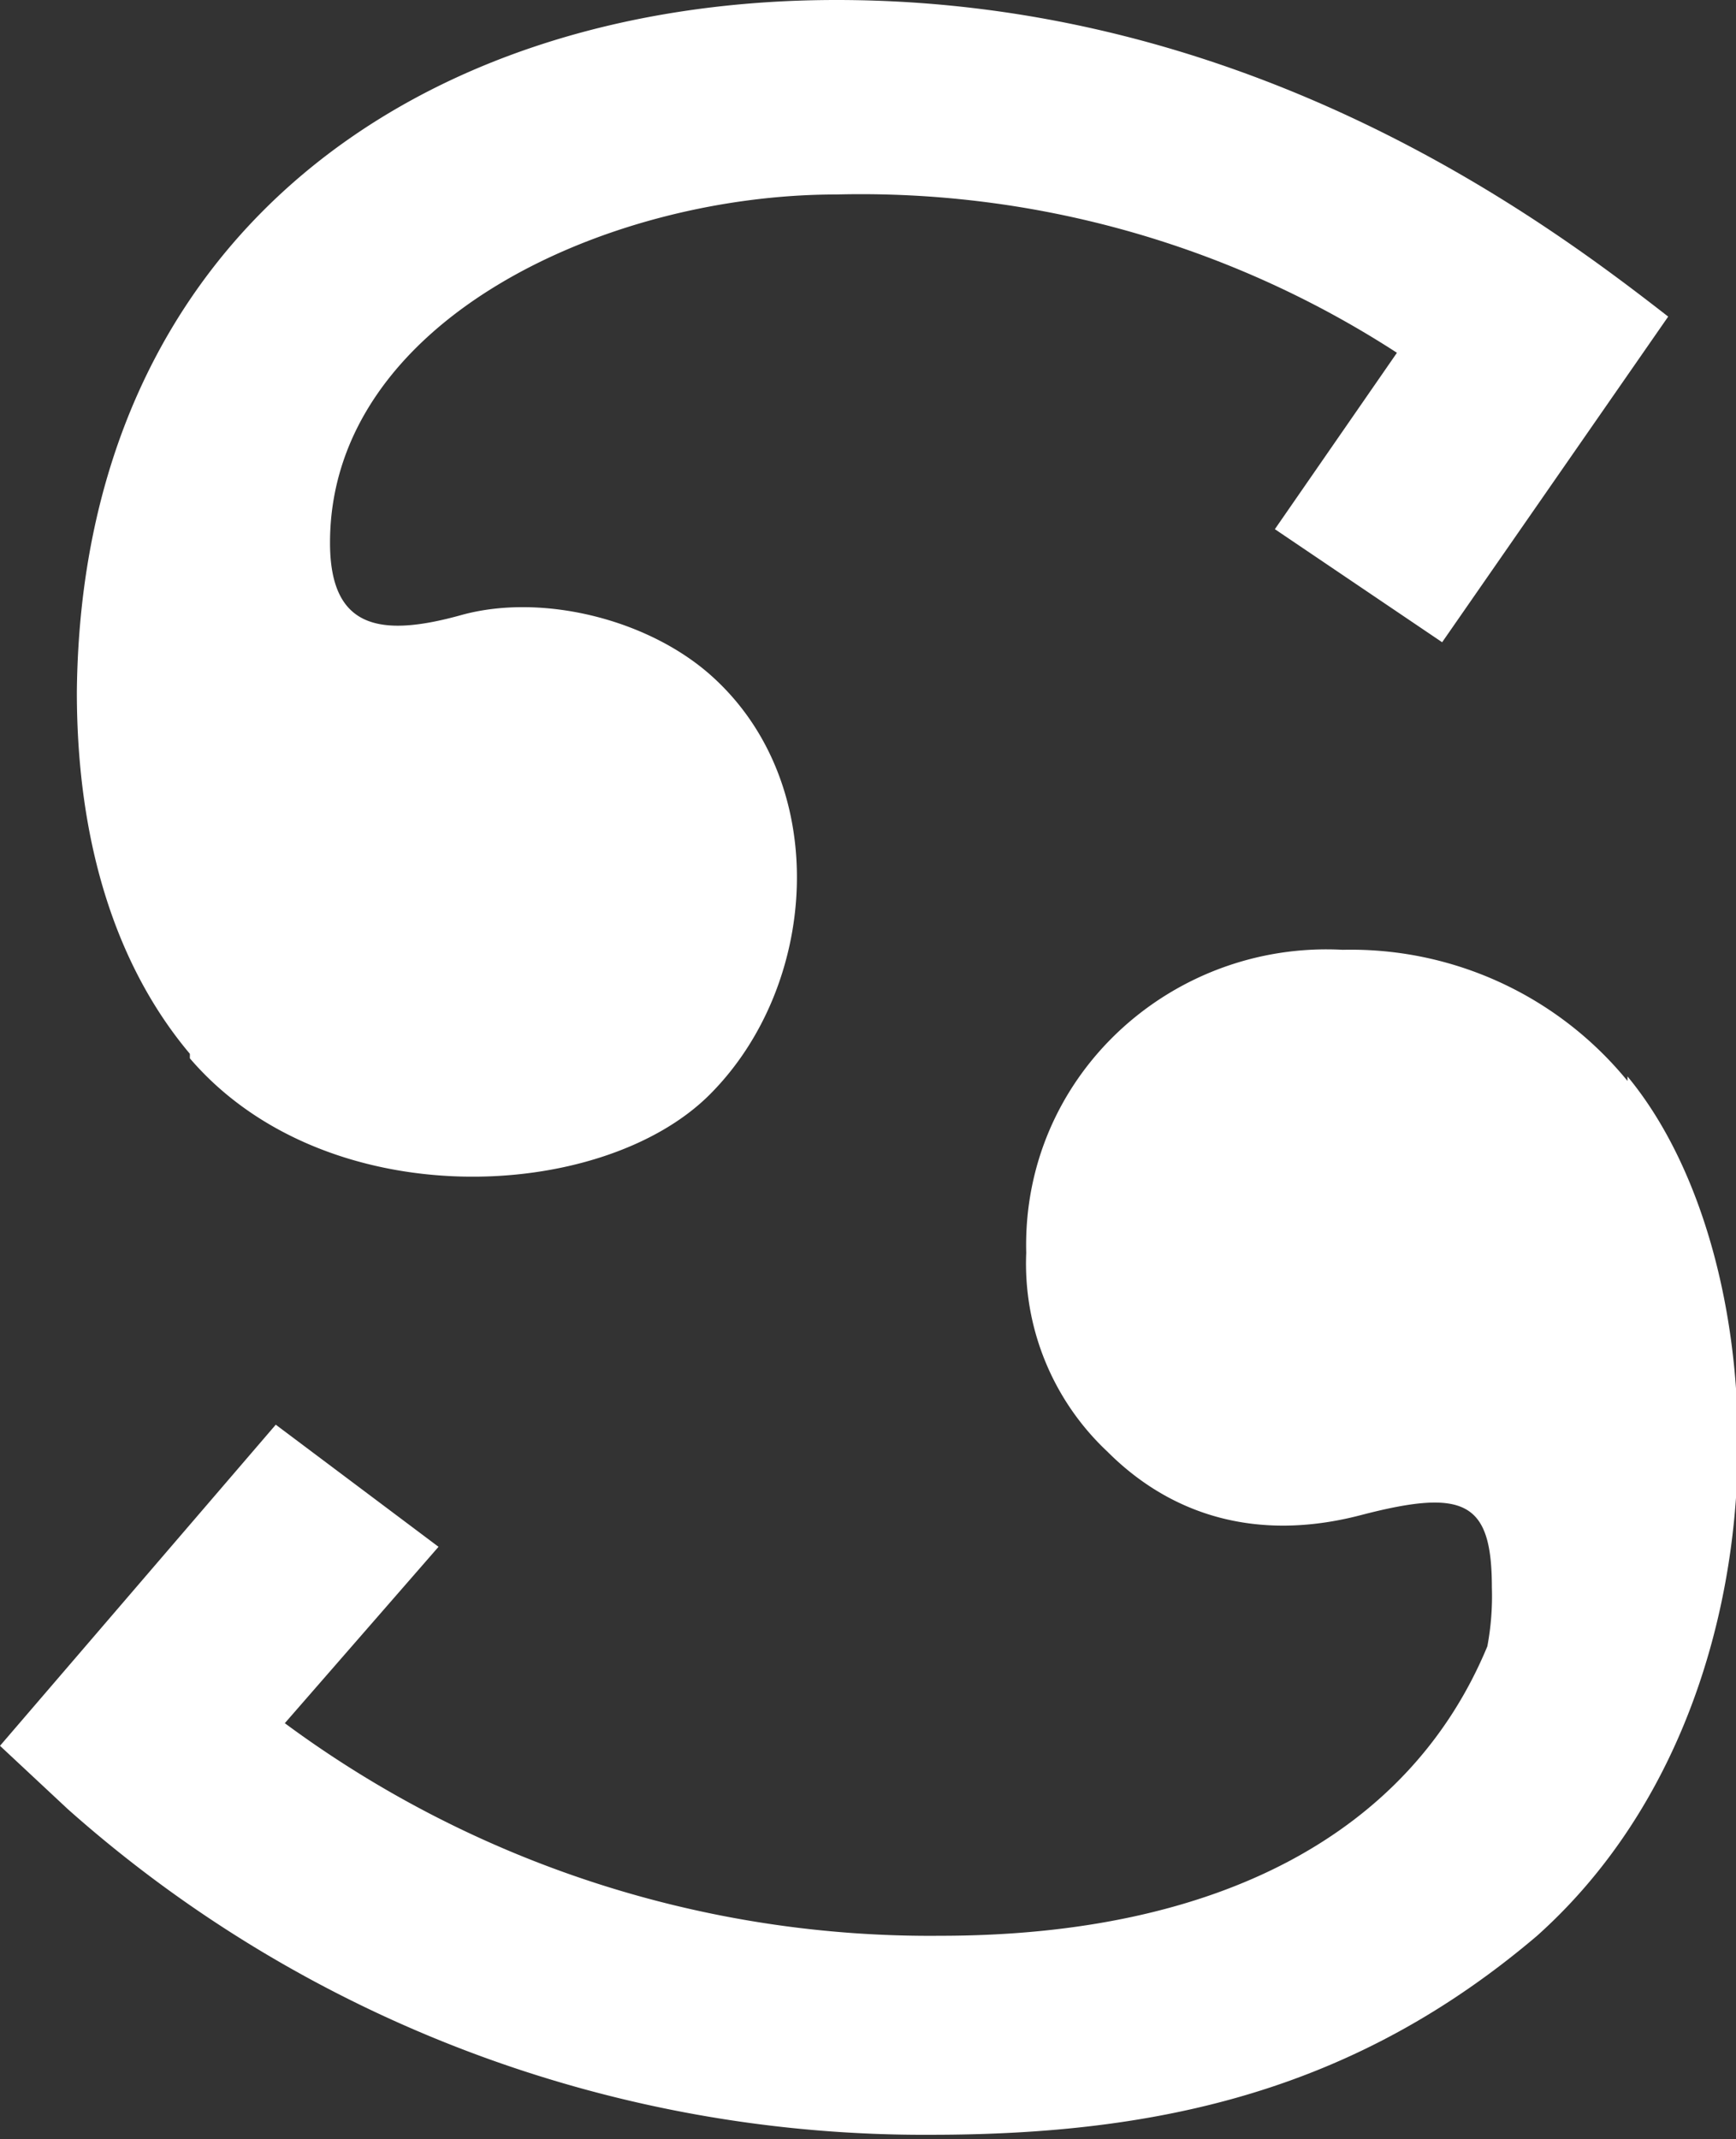 <svg id="Layer_1" data-name="Layer 1" xmlns="http://www.w3.org/2000/svg" viewBox="0 0 384 473"><rect x="0" y="0" width="384" height="473" fill="#333333" stroke="none"/><title>scribd</title><path d="M42,253c-16-19-25-46-25-80C18,72,93,20,185,20S342,69,369,90l-50,72-37-25,27-39A218,218,0,0,0,185,63C134,63,73,91,73,140c0,19,11,21,29,16s42,1,56,14c26,24,23,68-1,92s-85,27-115-8Zm318,6a79,79,0,0,0-63-29c-38-2-71,28-70,67a57,57,0,0,0,18,44c14,14,33,20,56,14s29-3,29,16a60,60,0,0,1-1,13c-17,41-59,64-121,64A240,240,0,0,1,63,401l34-39L61,335,0,406l15,14a285,285,0,0,0,191,72c51,0,94-10,134-44,57-51,54-149,20-190Z" transform="translate(0 -20)" style="fill:#fff"/></svg>
